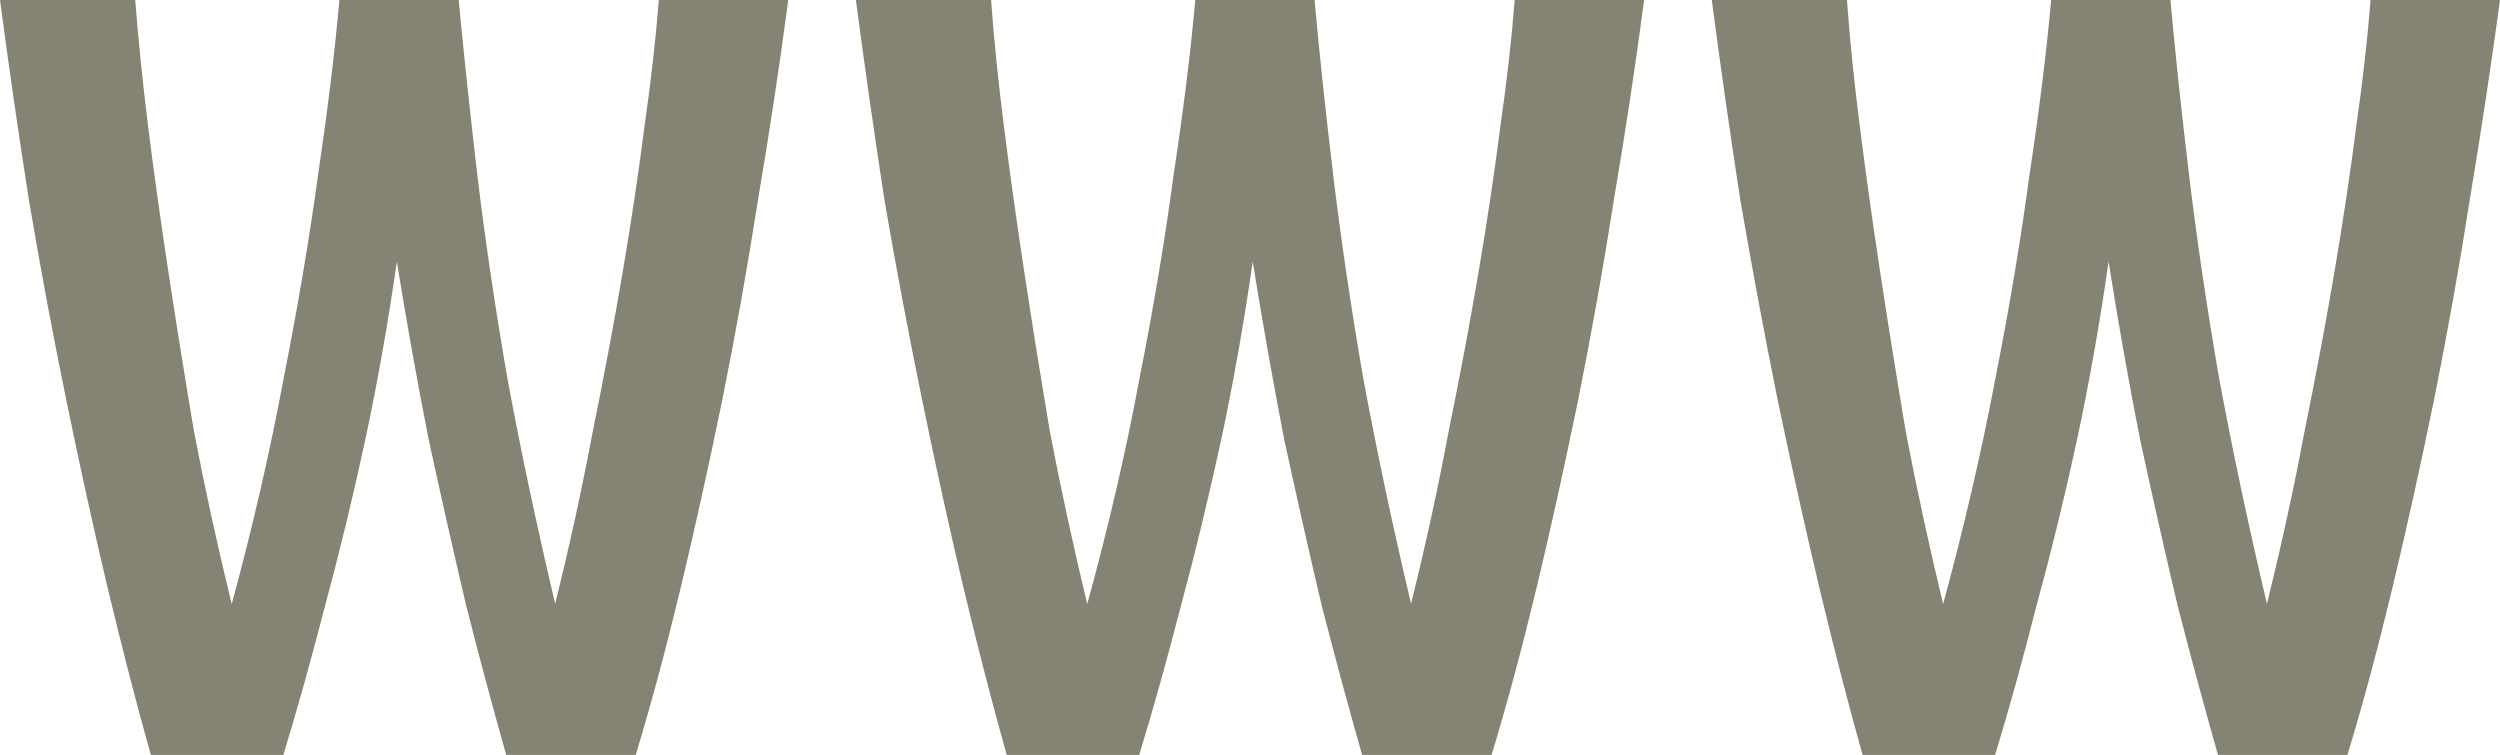<?xml version="1.0" encoding="UTF-8" standalone="no"?>
<!-- Created with Inkscape (http://www.inkscape.org/) -->

<svg
   width="7.358mm"
   height="2.222mm"
   viewBox="0 0 7.358 2.222"
   version="1.1"
   id="svg420"
   sodipodi:docname="www.svg"
   inkscape:version="1.2.2 (b0a8486541, 2022-12-01)"
   xmlns:inkscape="http://www.inkscape.org/namespaces/inkscape"
   xmlns:sodipodi="http://sodipodi.sourceforge.net/DTD/sodipodi-0.dtd"
   xmlns="http://www.w3.org/2000/svg"
   xmlns:svg="http://www.w3.org/2000/svg">
  <sodipodi:namedview
     id="namedview422"
     pagecolor="#ffffff"
     bordercolor="#000000"
     borderopacity="0.25"
     inkscape:showpageshadow="2"
     inkscape:pageopacity="0.0"
     inkscape:pagecheckerboard="0"
     inkscape:deskcolor="#d1d1d1"
     inkscape:document-units="mm"
     showgrid="false"
     inkscape:zoom="3.9373992"
     inkscape:cx="108.70119"
     inkscape:cy="43.937632"
     inkscape:window-width="1600"
     inkscape:window-height="852"
     inkscape:window-x="0"
     inkscape:window-y="0"
     inkscape:window-maximized="1"
     inkscape:current-layer="layer1" />
  <defs
     id="defs417">
    <rect
       x="53.902"
       y="65.755"
       width="60.013"
       height="35.08"
       id="rect239" />
  </defs>
  <g
     inkscape:label="Layer 1"
     inkscape:groupmode="layer"
     id="layer1">
    <g
       aria-label="www"
       id="text2150"
       style="font-size:4.233px;line-height:0.13;font-family:Ubuntu;-inkscape-font-specification:'Ubuntu, @wght=500,wdth=75.0';font-variation-settings:'wdth' 75, 'wght' 500;opacity:1;fill:#858474;stroke-width:0.365">
      <path
         d="M 0.444,2.222 Q 0.381,1.998 0.317,1.731 0.254,1.465 0.195,1.177 0.135,0.885 0.085,0.588 0.038,0.288 0,4.7683716e-8 H 0.398 Q 0.411,0.169 0.436,0.373 q 0.025,0.199 0.059,0.423 Q 0.529,1.02 0.571,1.27 0.618,1.516 0.682,1.778 0.775,1.435 0.834,1.118 0.897,0.8 0.936,0.516 0.978,0.233 0.999,4.7683716e-8 H 1.35 Q 1.372,0.233 1.405,0.516 q 0.034,0.284 0.089,0.601 0.059,0.317 0.14,0.66 0.064,-0.258 0.11,-0.504 0.051,-0.25 0.089,-0.474 0.038,-0.224 0.064,-0.428 Q 1.926,0.169 1.939,4.7683716e-8 H 2.32 Q 2.282,0.288 2.231,0.588 2.184,0.889 2.125,1.181 2.066,1.469 2.002,1.736 1.939,1.998 1.871,2.222 H 1.49 Q 1.431,2.015 1.372,1.782 1.317,1.549 1.262,1.295 1.211,1.037 1.168,0.77 1.13,1.037 1.075,1.295 1.02,1.549 0.957,1.782 0.897,2.015 0.834,2.222 Z"
         id="path2260" />
      <path
         d="M 2.963,2.222 Q 2.9,1.998 2.836,1.731 2.773,1.465 2.714,1.177 2.654,0.885 2.603,0.588 2.557,0.288 2.519,4.7683716e-8 h 0.398 Q 2.929,0.169 2.955,0.373 q 0.025,0.199 0.059,0.423 0.034,0.224 0.076,0.474 0.047,0.246 0.11,0.508 Q 3.294,1.435 3.353,1.118 3.416,0.8 3.454,0.516 3.497,0.233 3.518,4.7683716e-8 H 3.869 Q 3.89,0.233 3.924,0.516 q 0.034,0.284 0.089,0.601 0.059,0.317 0.14,0.66 0.064,-0.258 0.11,-0.504 0.051,-0.25 0.089,-0.474 0.038,-0.224 0.064,-0.428 Q 4.445,0.169 4.458,4.7683716e-8 H 4.839 Q 4.801,0.288 4.75,0.588 4.703,0.889 4.644,1.181 4.585,1.469 4.521,1.736 4.458,1.998 4.39,2.222 H 4.009 Q 3.95,2.015 3.89,1.782 3.835,1.549 3.78,1.295 3.73,1.037 3.687,0.77 3.649,1.037 3.594,1.295 3.539,1.549 3.476,1.782 3.416,2.015 3.353,2.222 Z"
         id="path2262" />
      <path
         d="M 5.482,2.222 Q 5.419,1.998 5.355,1.731 5.292,1.465 5.232,1.177 5.173,0.885 5.122,0.588 5.076,0.288 5.038,4.7683716e-8 h 0.398 Q 5.448,0.169 5.474,0.373 q 0.025,0.199 0.059,0.423 0.034,0.224 0.076,0.474 0.047,0.246 0.11,0.508 Q 5.812,1.435 5.872,1.118 5.935,0.8 5.973,0.516 6.016,0.233 6.037,4.7683716e-8 H 6.388 Q 6.409,0.233 6.443,0.516 q 0.034,0.284 0.089,0.601 0.059,0.317 0.14,0.66 0.064,-0.258 0.11,-0.504 0.051,-0.25 0.089,-0.474 0.038,-0.224 0.064,-0.428 Q 6.964,0.169 6.977,4.7683716e-8 H 7.358 Q 7.319,0.288 7.269,0.588 7.222,0.889 7.163,1.181 7.104,1.469 7.04,1.736 6.977,1.998 6.909,2.222 H 6.528 Q 6.469,2.015 6.409,1.782 6.354,1.549 6.299,1.295 6.248,1.037 6.206,0.77 6.168,1.037 6.113,1.295 6.058,1.549 5.994,1.782 5.935,2.015 5.872,2.222 Z"
         id="path2264" />
    </g>
    <polygon
       class="fil1 str0"
       points="140.4,100.89 5.86,100.89 5.86,18.06 140.4,18.06 "
       id="polygon9-1"
       style="clip-rule:evenodd;fill:none;fill-rule:evenodd;stroke:#858474;stroke-width:11.71;stroke-miterlimit:22.926;image-rendering:optimizeQuality;shape-rendering:geometricPrecision;text-rendering:geometricPrecision"
       transform="matrix(0.026,0,0,0.026,10.948,-0.319)" />
    <polyline
       class="fil1 str0"
       points="5.86,18.06 73.13,67.76 140.4,18.06 "
       id="polyline11-5"
       style="clip-rule:evenodd;fill:none;fill-rule:evenodd;stroke:#858474;stroke-width:11.71;stroke-miterlimit:22.926;image-rendering:optimizeQuality;shape-rendering:geometricPrecision;text-rendering:geometricPrecision"
       transform="matrix(0.026,0,0,0.026,10.948,-0.319)" />
  </g>
</svg>
